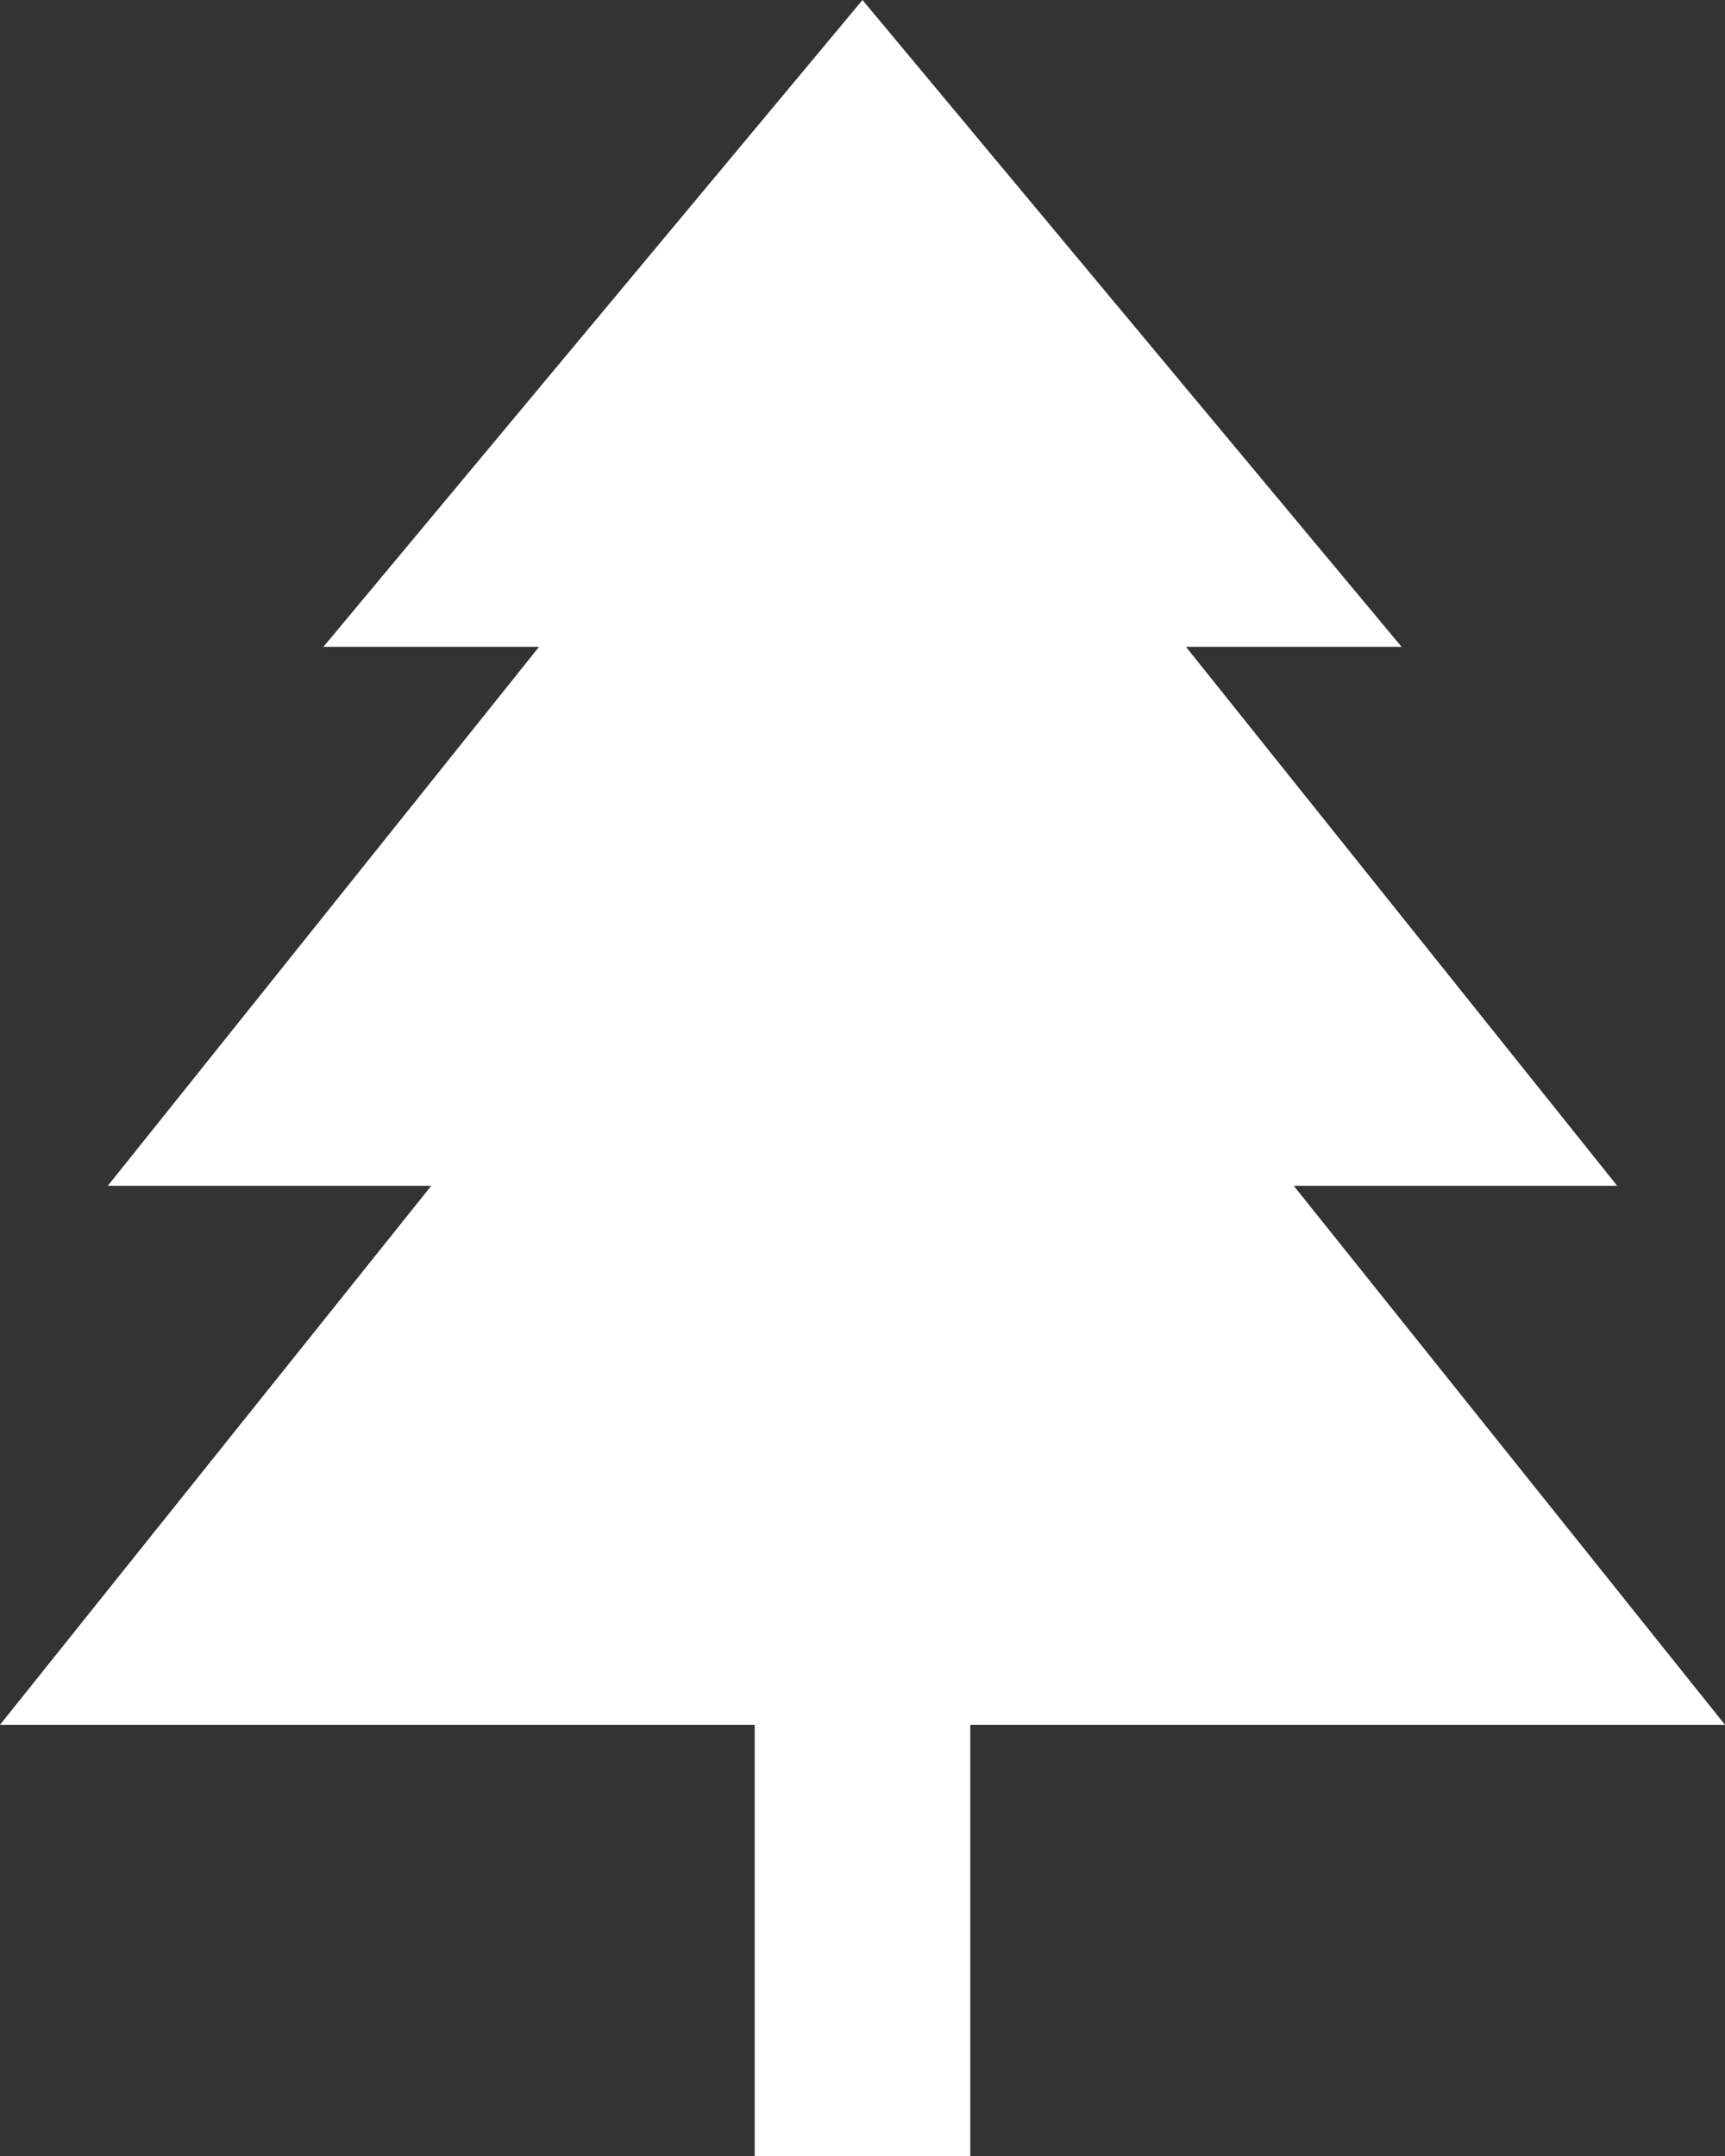 <svg width="16" height="20" viewBox="0 0 16 20" fill="none" xmlns="http://www.w3.org/2000/svg">
<rect x="0" y="0" width="16" height="20" fill="#333333" stroke="none"/>
<path d="M16 16L12 11H15L11 6H13L8 0L3 6H5L1 11H4L0 16H7V20H9V16H16Z" fill="white"/>
</svg>
